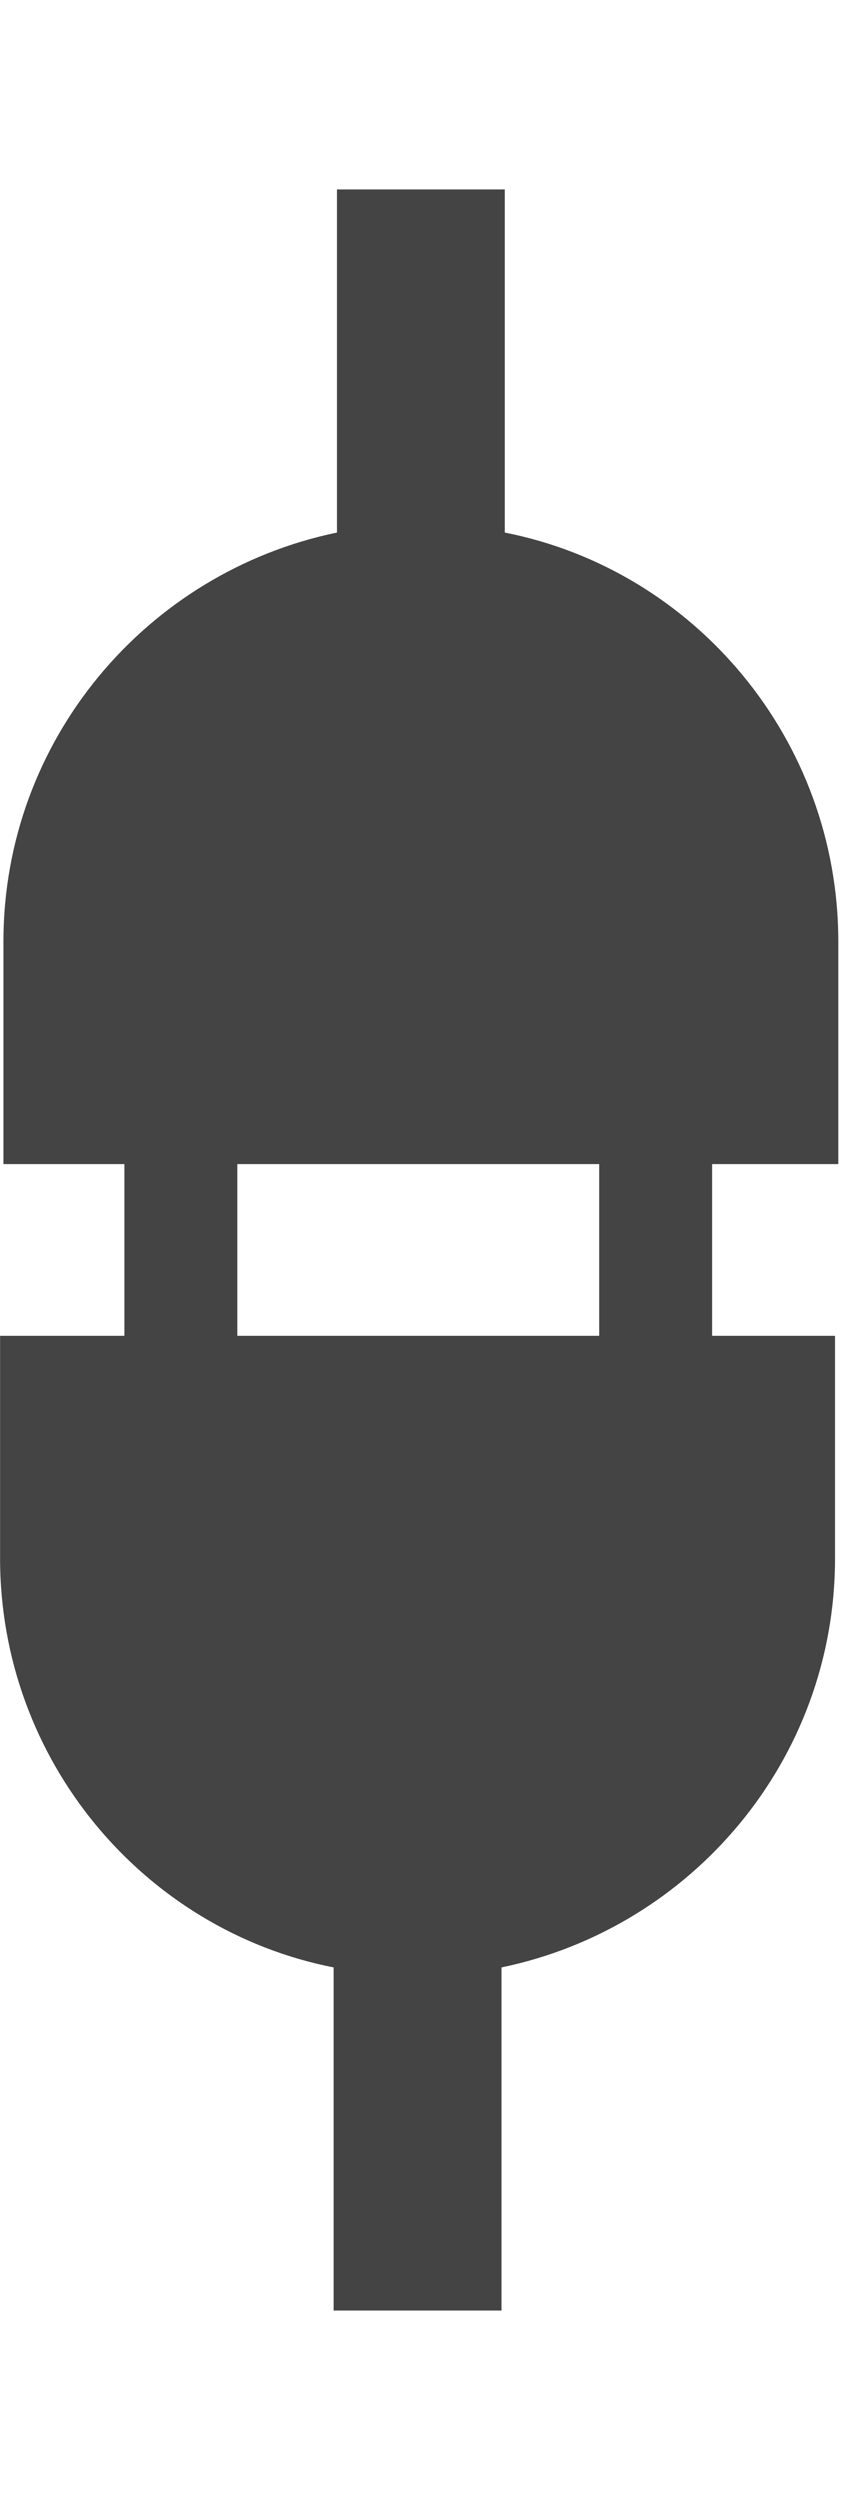 <?xml version="1.0" encoding="utf-8"?>
<!-- Generated by IcoMoon.io -->
<!DOCTYPE svg PUBLIC "-//W3C//DTD SVG 1.1//EN" "http://www.w3.org/Graphics/SVG/1.1/DTD/svg11.dtd">
<svg version="1.1" xmlns="http://www.w3.org/2000/svg" xmlns:xlink="http://www.w3.org/1999/xlink" width="11" height="32" viewBox="0 0 11 32">
<path d="M9.119 17.099v-4.634c0-0.388-0.315-0.723-0.723-0.723-0.388 0-0.723 0.315-0.723 0.723v4.634h-4.634v-4.634c0-0.388-0.315-0.723-0.723-0.723-0.388 0-0.723 0.315-0.723 0.723v4.634h-1.592v2.849c0 2.582 1.834 4.756 4.271 5.236v4.392h2.15v-4.392c2.436-0.505 4.271-2.655 4.271-5.236v-2.849c0.044 0-1.572 0-1.572 0z" fill="#444444"></path>
<path d="M10.735 14.901v-2.848c0-2.582-1.834-4.756-4.271-5.236v-4.392h-2.149v4.392c-2.436 0.505-4.271 2.655-4.271 5.236v2.848c10.448 0 0.073 0 10.691 0z" fill="#444444"></path>
</svg>
